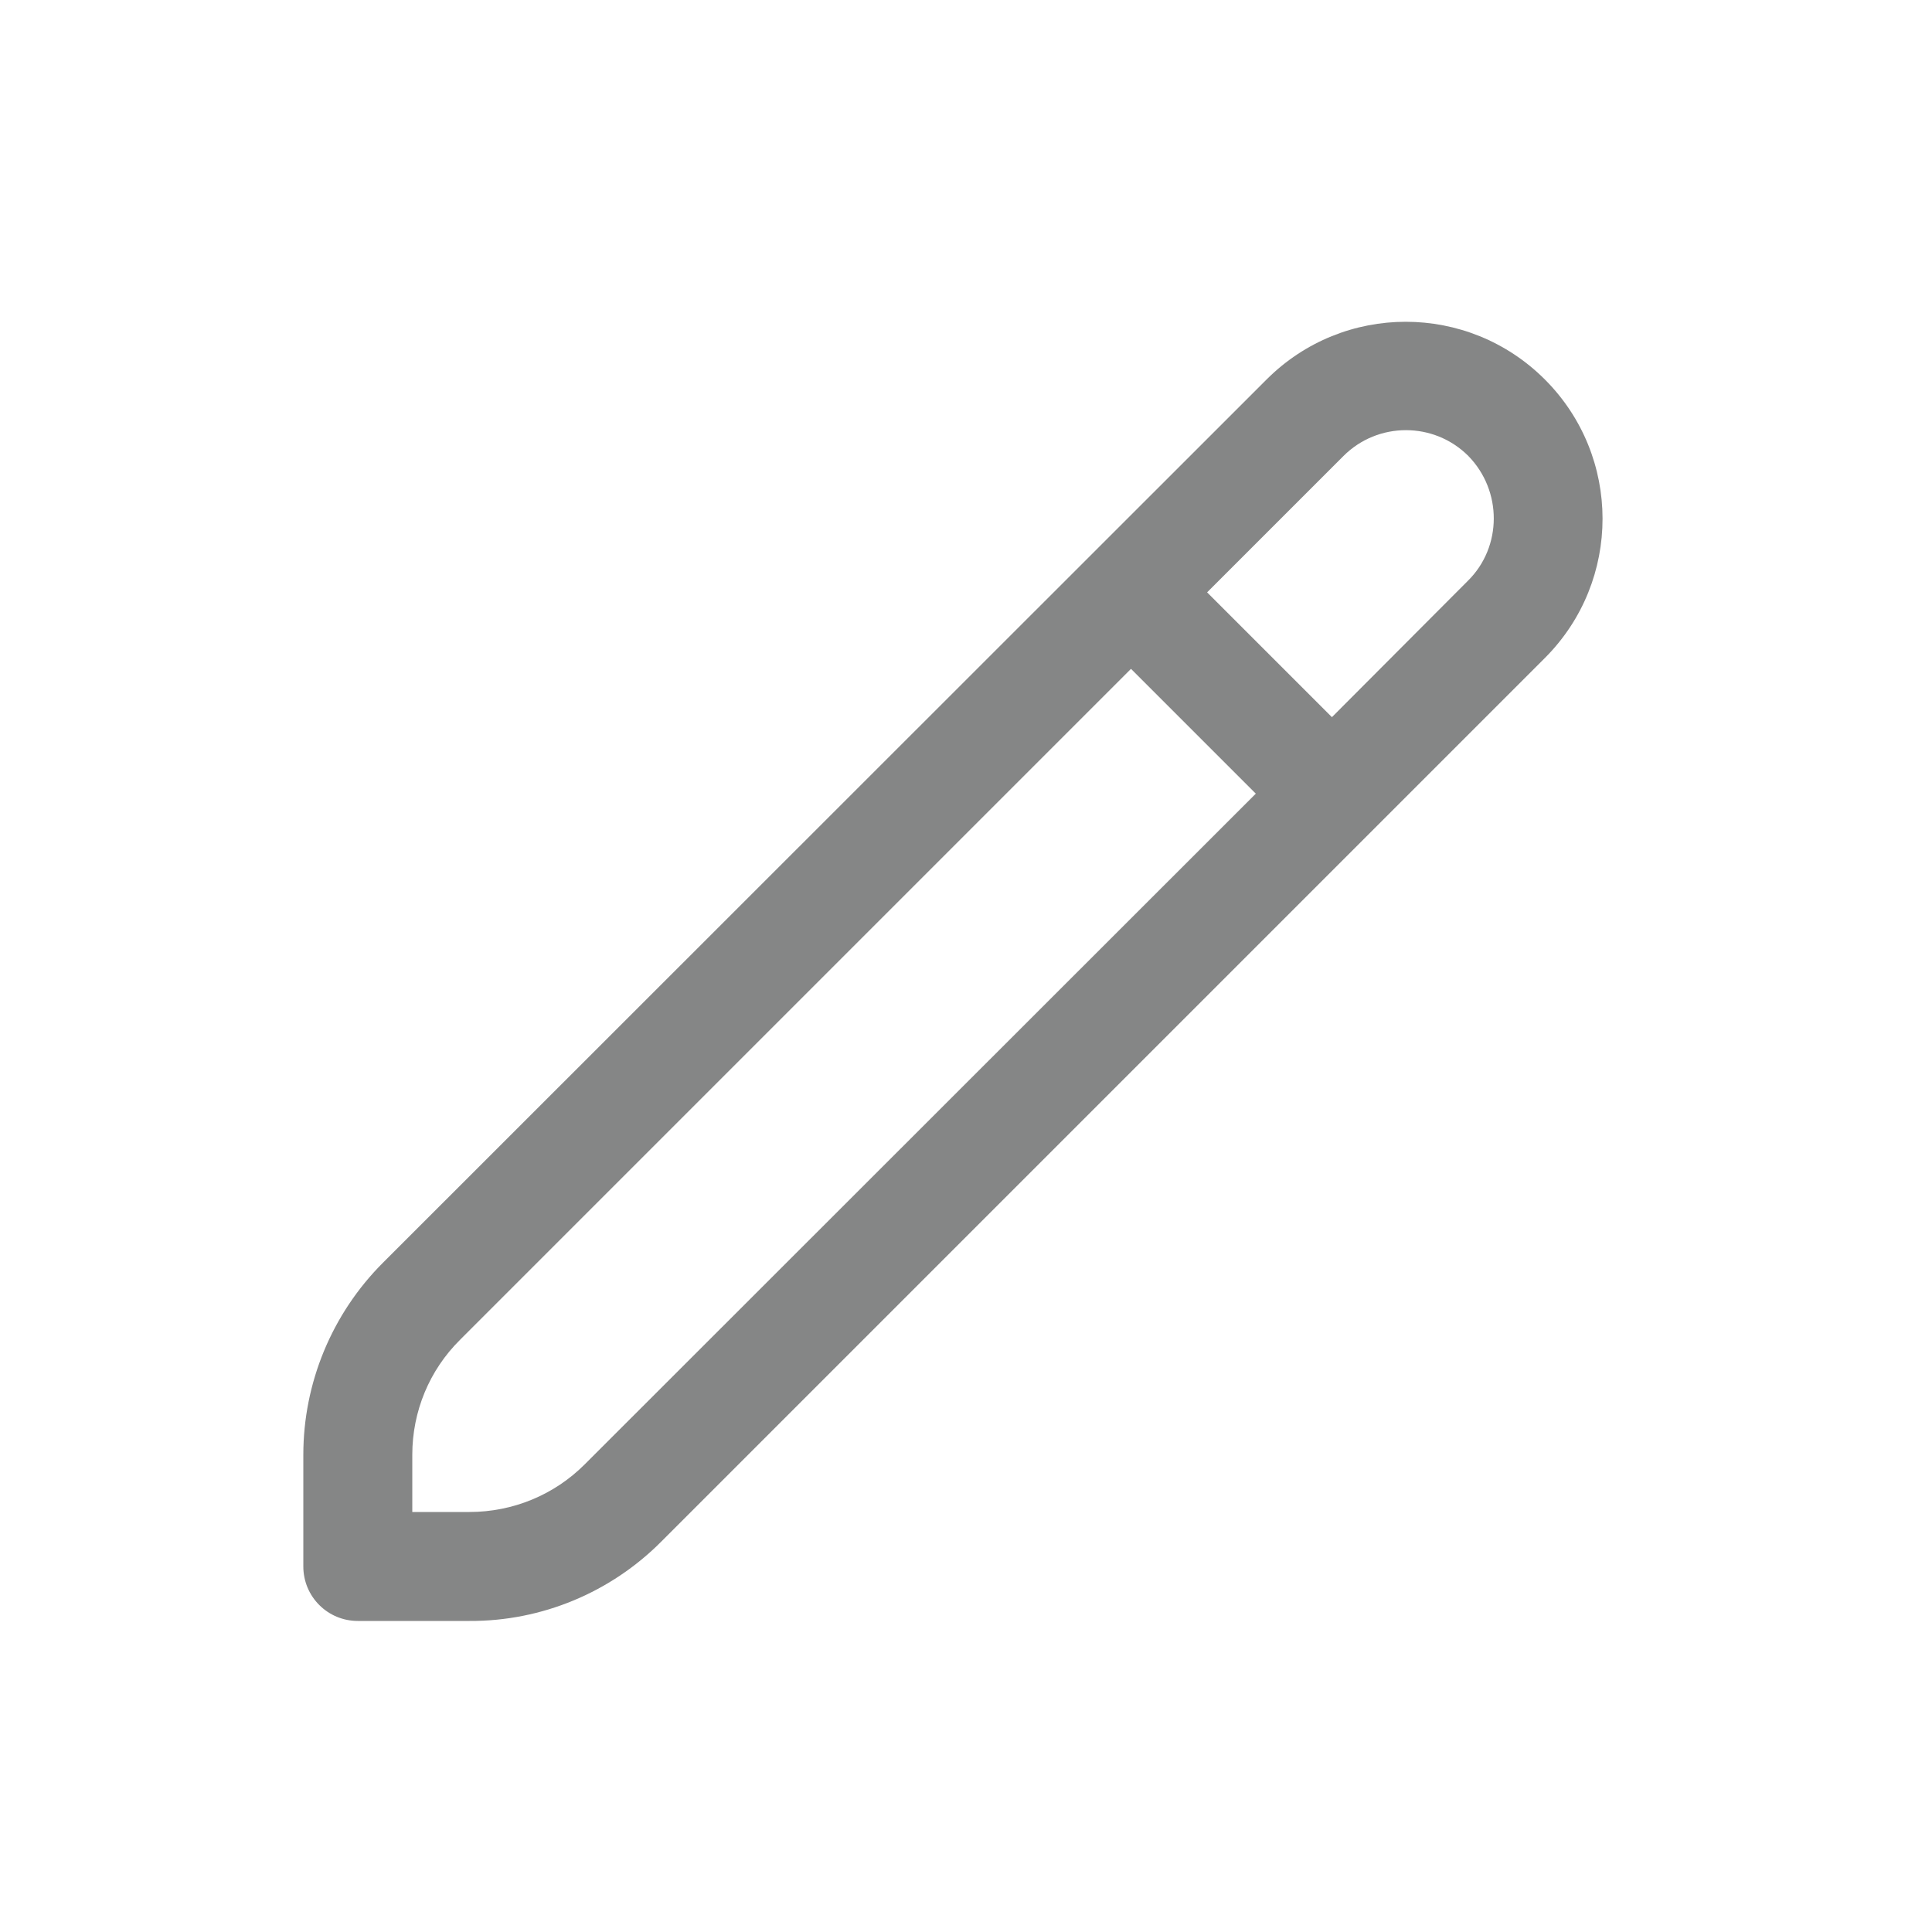 <?xml version="1.0" encoding="utf-8"?>
<!-- Generator: Adobe Illustrator 26.1.0, SVG Export Plug-In . SVG Version: 6.00 Build 0)  -->
<svg version="1.1" id="Capa_1" xmlns="http://www.w3.org/2000/svg" xmlns:xlink="http://www.w3.org/1999/xlink" x="0px" y="0px"
	 viewBox="0 0 50 50" style="enable-background:new 0 0 50 50;" xml:space="preserve">
<style type="text/css">
	.st0{fill:#6737DD;}
	.st1{clip-path:url(#SVGID_00000054243712768674584740000000208253016518408092_);}
	.st2{fill:#D1DDFF;}
	.st3{fill:#0C0078;}
	.st4{fill:#613EEA;}
	.st5{fill:#9AAEFF;}
	.st6{fill:#FF5E75;}
	.st7{fill:url(#SVGID_00000105421356559573724240000000862675766951174542_);}
	.st8{fill:url(#SVGID_00000180342553158262649380000002671149939060149400_);}
	.st9{fill:#1A00AD;}
	.st10{fill:#FF5000;}
	.st11{fill:url(#SVGID_00000104692922308605214100000008905270425686046605_);}
	.st12{fill:url(#SVGID_00000065770911456220258670000017678303800371518610_);}
	.st13{fill:url(#SVGID_00000145016171266745659180000003519430501921274529_);}
	.st14{fill:#FF3F5F;}
	.st15{fill:url(#SVGID_00000051378170845701299460000015132054793684552379_);}
	.st16{fill:#FF134C;}
	.st17{fill:#0B0043;}
	.st18{fill:url(#SVGID_00000056387269780955150150000003830884789824194192_);}
	.st19{fill:#FFAC00;}
	.st20{clip-path:url(#SVGID_00000053515681360515810980000006421940112213926837_);}
	.st21{fill:url(#SVGID_00000079453233783503886990000007615459627896648361_);}
	.st22{fill:#0D0078;}
	.st23{fill:url(#SVGID_00000010993112763280306590000006702882562521420963_);}
	.st24{fill:#FFD300;}
	.st25{fill:url(#SVGID_00000084511421846922785840000009797879941453126809_);}
	.st26{fill:url(#SVGID_00000008119218225839462820000017641150210365309847_);}
	.st27{fill:url(#SVGID_00000085957076962204598840000009117014940616497047_);}
	.st28{fill:#FFE38F;}
	.st29{fill:#FF9600;}
	.st30{fill:#00B3DB;}
	.st31{clip-path:url(#SVGID_00000092436079351060548740000016760122152397541507_);}
	.st32{fill:url(#SVGID_00000021814167889034193120000013821084039242543029_);}
	.st33{fill:url(#SVGID_00000009555038202177246300000000849114370963195324_);}
	.st34{fill:url(#SVGID_00000152945527836213528280000005499192007503595424_);}
	.st35{fill:#380F81;}
	.st36{fill:#FFFFFF;}
	.st37{fill:#00ACE7;}
	.st38{fill:#F64871;}
	.st39{clip-path:url(#SVGID_00000080911880165679843960000002963473378055125169_);}
	.st40{fill:#FF3A55;}
	.st41{fill:#230756;}
	.st42{fill:#CDE7EC;}
	.st43{fill:#B0DAE1;}
	.st44{fill:#FF1343;}
	.st45{fill:#B0D3D8;}
	.st46{fill:#E2EFF3;}
	.st47{fill:#B4A2FF;}
	.st48{fill:#FF7300;}
	.st49{fill:#858686;}
	.st50{opacity:0.6;fill:#FF9600;}
	.st51{fill:url(#SVGID_00000008145477520953114970000003765120044094499230_);}
	.st52{fill:#4195D0;}
	.st53{fill:#76C5DE;}
</style>
<g>
	<g>
		<path class="st49" d="M39.98,9.82c-1.99-1.99-5.21-1.99-7.2,0L9.91,32.68C8.59,34,7.85,35.79,7.85,37.65v2.89
			c0,0.78,0.63,1.41,1.41,1.41h2.89c1.87,0.01,3.66-0.74,4.97-2.06l22.87-22.87C41.97,15.03,41.97,11.81,39.98,9.82z M15.13,37.9
			c-0.79,0.79-1.86,1.23-2.98,1.23h-1.48v-1.48c0-1.12,0.44-2.19,1.24-2.98l17.36-17.36l3.23,3.23L15.13,37.9z M37.99,15.03
			l-3.52,3.53l-3.23-3.23l3.53-3.53c0.89-0.89,2.34-0.89,3.23,0C38.88,12.7,38.88,14.15,37.99,15.03L37.99,15.03L37.99,15.03z"/>
	</g>
</g>
</svg>
